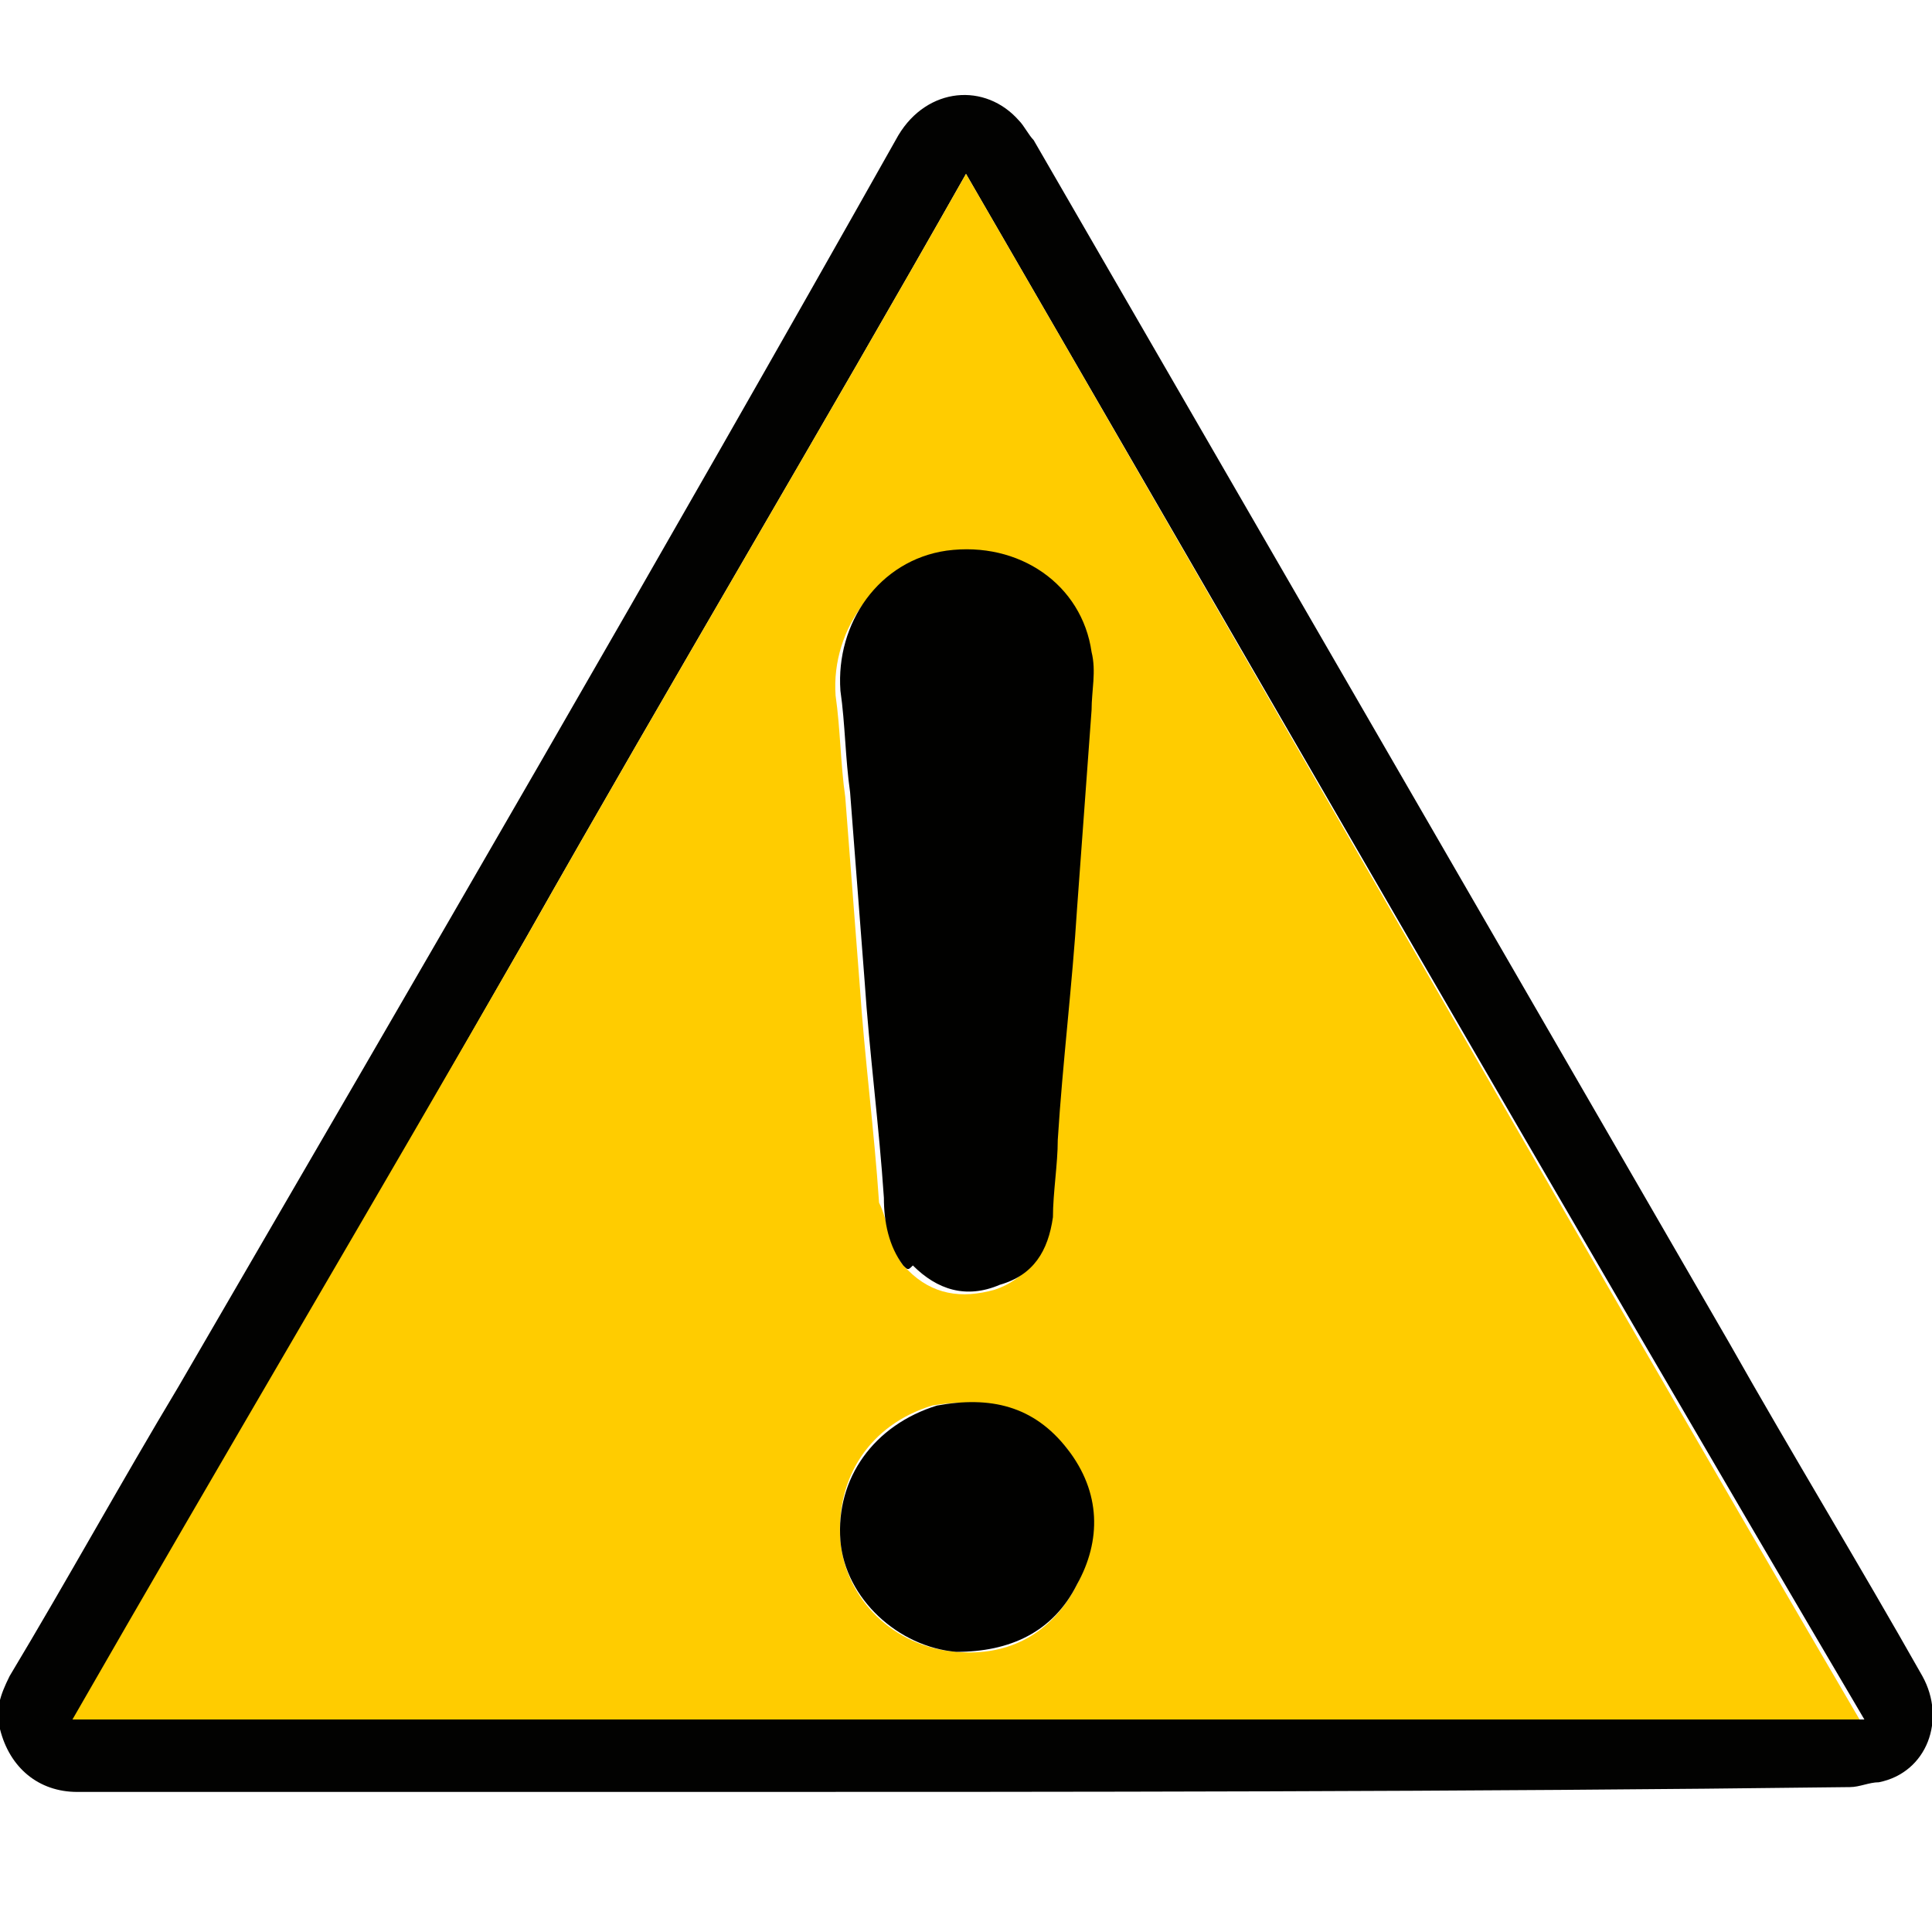 <?xml version="1.0" encoding="utf-8"?>
<!-- Generator: Adobe Illustrator 25.4.1, SVG Export Plug-In . SVG Version: 6.00 Build 0)  -->
<svg version="1.1" id="Layer_1" xmlns="http://www.w3.org/2000/svg" xmlns:xlink="http://www.w3.org/1999/xlink" x="0px" y="0px"
	 viewBox="0 0 40 40" style="enable-background:new 0 0 40 40;" xml:space="preserve">
<style type="text/css">
	.st0{fill:#020201;}
	.st1{fill:#FFCC00;}
	.st2{fill:#010100;}
</style>
<path class="st0" d="M14.2,37.1c-4.2,0-8.4,0-12.6,0c-0.8,0-1.4-0.5-1.6-1.3c-0.1-0.4,0-0.7,0.2-1.1c1.2-2,2.3-4,3.5-6
	c5-8.6,10-17.2,14.9-25.9c0.6-1,1.8-1.1,2.5-0.3c0.1,0.1,0.2,0.3,0.3,0.4c4.8,8.3,9.6,16.6,14.4,24.9c1.3,2.3,2.7,4.6,4,6.9
	c0.5,0.9,0.1,2-0.9,2.2c-0.2,0-0.4,0.1-0.6,0.1C30.3,37.1,22.3,37.1,14.2,37.1 M10.9,19.4c-3.1,5.4-6.2,10.8-9.3,16.2
	c12.3,0,24.7,0,37,0C32.3,24.9,26.2,14.3,20,3.6C17,8.9,13.9,14.1,10.9,19.4z"/>
<path class="st1" d="M10.9,19.4c3-5.3,6.1-10.5,9.1-15.8c6.2,10.7,12.3,21.4,18.5,32c-12.3,0-24.6,0-37,0
	C4.6,30.2,7.8,24.8,10.9,19.4 M18.7,26.2c0,0,0.1,0.1,0.1,0.1c0.5,0.5,1.1,0.6,1.8,0.4c0.6-0.2,1-0.7,1.1-1.4
	c0.1-0.5,0.1-1.1,0.1-1.6c0.1-1.6,0.3-3.2,0.4-4.8c0.1-1.4,0.2-2.7,0.3-4.1c0-0.4,0.1-0.8,0-1.2c-0.2-1.4-1.5-2.3-3-2.1
	c-1.3,0.2-2.3,1.5-2.2,2.9c0.1,0.7,0.1,1.4,0.2,2.1c0.1,1.3,0.2,2.6,0.3,3.9c0.1,1.5,0.3,3,0.4,4.5C18.4,25.3,18.4,25.8,18.7,26.2
	 M19.3,29.1c-1.3,0.4-2,1.5-1.9,2.8c0.1,1.2,1.1,2.2,2.4,2.3c1.1,0.1,2-0.4,2.5-1.4c0.5-1,0.4-1.9-0.2-2.8
	C21.4,29.2,20.5,28.9,19.3,29.1z"/>
<path class="st2" d="M18.7,26.2c-0.3-0.4-0.4-0.9-0.4-1.4c-0.1-1.5-0.3-3-0.4-4.5c-0.1-1.3-0.2-2.6-0.3-3.9
	c-0.1-0.7-0.1-1.4-0.2-2.1c-0.1-1.4,0.8-2.7,2.2-2.9c1.5-0.2,2.8,0.7,3,2.1c0.1,0.4,0,0.8,0,1.2c-0.1,1.4-0.2,2.7-0.3,4.1
	c-0.1,1.6-0.3,3.2-0.4,4.8c0,0.5-0.1,1.1-0.1,1.6c-0.1,0.7-0.4,1.2-1.1,1.4c-0.7,0.3-1.3,0.1-1.8-0.4C18.8,26.3,18.8,26.3,18.7,26.2
	z"/>
<path class="st2" d="M19.4,29.1c1.1-0.2,2,0,2.7,0.9c0.7,0.9,0.7,1.9,0.2,2.8c-0.5,1-1.4,1.4-2.5,1.4c-1.2-0.1-2.3-1.1-2.4-2.3
	C17.3,30.6,18.1,29.5,19.4,29.1z"/>
</svg>
